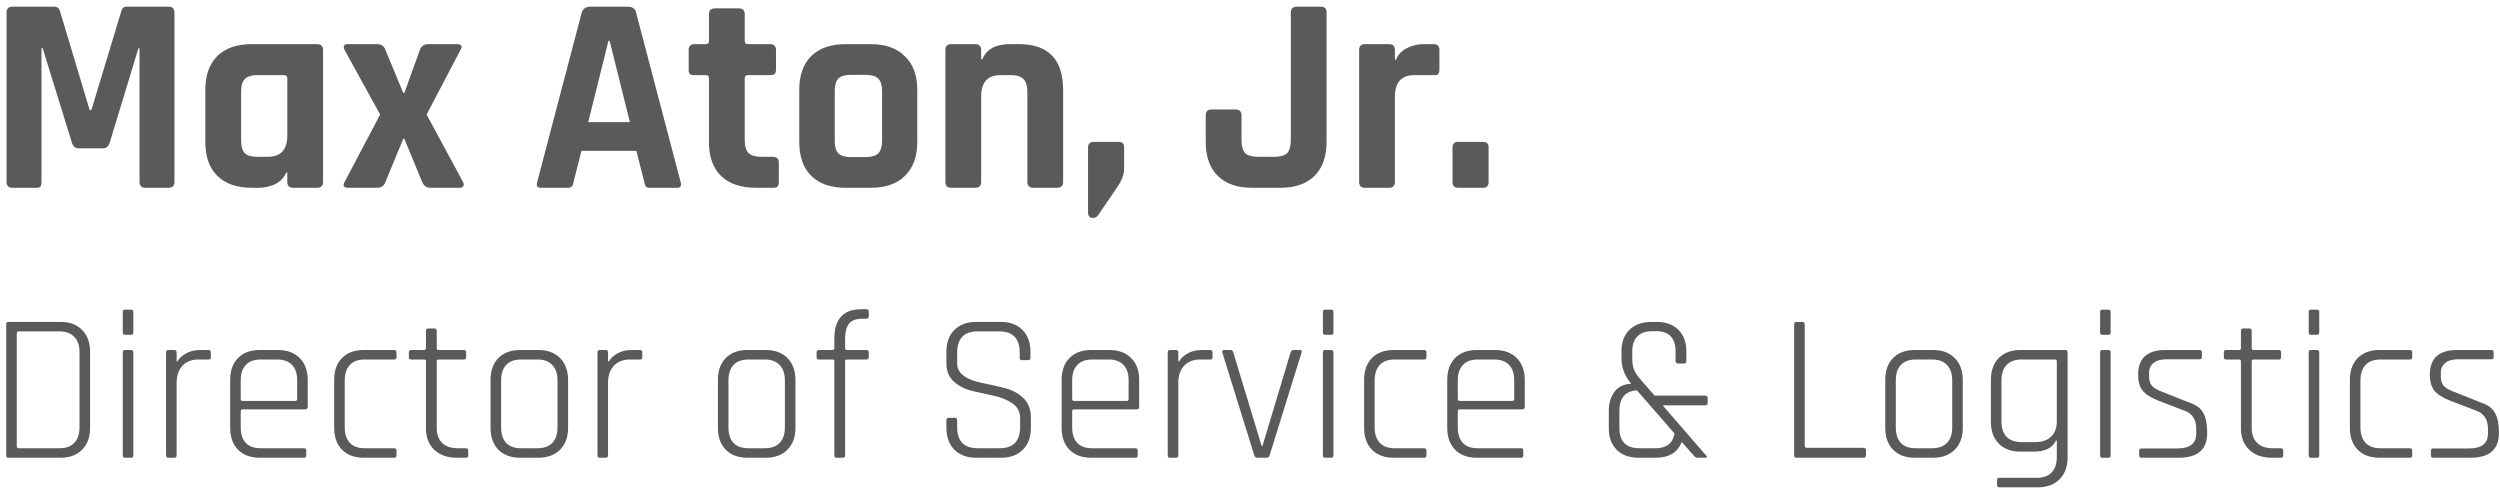 <svg width="213" height="42" viewBox="0 0 213 42" fill="none" xmlns="http://www.w3.org/2000/svg">
<path d="M10.808 0.568H14.36C14.696 0.568 14.864 0.736 14.864 1.072V15.496C14.864 15.832 14.696 16 14.36 16H12.392C12.056 16 11.888 15.832 11.888 15.496V4.12H11.792L9.344 12.16C9.248 12.48 9.048 12.64 8.744 12.64H6.728C6.424 12.64 6.224 12.48 6.128 12.16L3.632 4.096H3.536V15.496C3.536 15.688 3.504 15.824 3.44 15.904C3.376 15.968 3.24 16 3.032 16H1.064C0.728 16 0.56 15.832 0.56 15.496V1.072C0.56 0.736 0.728 0.568 1.064 0.568H4.64C4.864 0.568 5.016 0.68 5.096 0.904L7.64 9.376H7.784L10.352 0.904C10.4 0.68 10.552 0.568 10.808 0.568ZM22.03 16H21.454C20.19 16 19.214 15.664 18.526 14.992C17.838 14.32 17.494 13.352 17.494 12.088V7.672C17.494 6.408 17.838 5.44 18.526 4.768C19.214 4.096 20.19 3.76 21.454 3.76H26.998C27.35 3.76 27.526 3.928 27.526 4.264V15.496C27.526 15.832 27.35 16 26.998 16H24.982C24.646 16 24.478 15.832 24.478 15.496V14.704H24.382C24.206 15.136 23.894 15.464 23.446 15.688C22.998 15.896 22.526 16 22.03 16ZM24.478 11.536V6.664C24.478 6.488 24.382 6.4 24.19 6.4H21.934C21.422 6.4 21.062 6.512 20.854 6.736C20.646 6.944 20.542 7.304 20.542 7.816V11.944C20.542 12.456 20.646 12.824 20.854 13.048C21.062 13.256 21.422 13.36 21.934 13.36H22.822C23.926 13.36 24.478 12.752 24.478 11.536ZM32.124 16H29.7C29.284 16 29.172 15.832 29.364 15.496L32.388 9.76L29.364 4.264C29.204 3.928 29.3 3.76 29.652 3.76H32.1C32.484 3.76 32.732 3.928 32.844 4.264L34.356 7.912H34.452L35.772 4.264C35.884 3.928 36.132 3.76 36.516 3.76H38.916C39.332 3.76 39.436 3.928 39.228 4.264L36.348 9.76L39.444 15.496C39.524 15.64 39.532 15.76 39.468 15.856C39.42 15.952 39.316 16 39.156 16H36.684C36.348 16 36.108 15.832 35.964 15.496L34.452 11.824H34.356L32.844 15.496C32.732 15.832 32.492 16 32.124 16ZM48.363 16H46.059C45.771 16 45.675 15.832 45.771 15.496L49.563 1.072C49.675 0.736 49.915 0.568 50.283 0.568H53.475C53.875 0.568 54.115 0.736 54.195 1.072L57.987 15.496C58.083 15.832 57.987 16 57.699 16H55.395C55.219 16 55.099 15.968 55.035 15.904C54.971 15.824 54.923 15.688 54.891 15.496L54.219 12.856H49.539L48.867 15.496C48.835 15.688 48.779 15.824 48.699 15.904C48.635 15.968 48.523 16 48.363 16ZM51.843 3.472L50.115 10.408H53.667L51.939 3.472H51.843ZM60.139 6.4H59.179C58.987 6.4 58.851 6.368 58.771 6.304C58.707 6.24 58.675 6.112 58.675 5.92V4.264C58.675 3.928 58.843 3.76 59.179 3.76H60.139C60.315 3.76 60.403 3.672 60.403 3.496V1.216C60.403 0.88 60.579 0.712 60.931 0.712H62.947C63.283 0.712 63.451 0.88 63.451 1.216V3.496C63.451 3.672 63.547 3.76 63.739 3.76H65.611C65.947 3.76 66.115 3.928 66.115 4.264V5.92C66.115 6.096 66.075 6.224 65.995 6.304C65.931 6.368 65.803 6.4 65.611 6.4H63.739C63.547 6.4 63.451 6.488 63.451 6.664V11.968C63.451 12.464 63.563 12.824 63.787 13.048C64.011 13.256 64.379 13.36 64.891 13.36H65.851C66.187 13.36 66.355 13.528 66.355 13.864V15.52C66.355 15.696 66.315 15.824 66.235 15.904C66.171 15.968 66.043 16 65.851 16H64.387C63.123 16 62.139 15.664 61.435 14.992C60.747 14.32 60.403 13.36 60.403 12.112V6.664C60.403 6.488 60.315 6.4 60.139 6.4ZM74.192 16H72.056C70.792 16 69.816 15.664 69.128 14.992C68.44 14.32 68.096 13.352 68.096 12.088V7.672C68.096 6.408 68.44 5.44 69.128 4.768C69.816 4.096 70.792 3.76 72.056 3.76H74.192C75.44 3.76 76.408 4.104 77.096 4.792C77.8 5.464 78.152 6.424 78.152 7.672V12.088C78.152 13.336 77.8 14.304 77.096 14.992C76.408 15.664 75.44 16 74.192 16ZM72.512 13.384H73.736C74.248 13.384 74.608 13.28 74.816 13.072C75.04 12.864 75.152 12.504 75.152 11.992V7.768C75.152 7.256 75.04 6.896 74.816 6.688C74.608 6.48 74.248 6.376 73.736 6.376H72.512C72 6.376 71.64 6.48 71.432 6.688C71.224 6.896 71.12 7.256 71.12 7.768V11.992C71.12 12.504 71.224 12.864 71.432 13.072C71.64 13.28 72 13.384 72.512 13.384ZM83.091 16H81.051C80.715 16 80.547 15.832 80.547 15.496V4.264C80.547 3.928 80.715 3.76 81.051 3.76H83.091C83.427 3.76 83.595 3.928 83.595 4.264V5.056H83.691C84.043 4.192 84.827 3.76 86.043 3.76H86.811C89.323 3.76 90.579 5.064 90.579 7.672V15.496C90.579 15.832 90.403 16 90.051 16H88.035C87.699 16 87.531 15.832 87.531 15.496V7.816C87.531 7.304 87.419 6.944 87.195 6.736C86.987 6.512 86.627 6.4 86.115 6.4H85.251C84.147 6.4 83.595 7.008 83.595 8.224V15.496C83.595 15.832 83.427 16 83.091 16ZM95.773 12.544V14.416C95.773 14.848 95.589 15.344 95.221 15.904L93.565 18.328C93.453 18.488 93.301 18.568 93.109 18.568C92.837 18.568 92.701 18.408 92.701 18.088V12.568C92.701 12.248 92.861 12.088 93.181 12.088H95.317C95.621 12.088 95.773 12.24 95.773 12.544ZM110.505 0.568H112.521C112.857 0.568 113.025 0.728 113.025 1.048V12.088C113.025 13.336 112.681 14.304 111.993 14.992C111.305 15.664 110.337 16 109.089 16H106.689C105.425 16 104.449 15.664 103.761 14.992C103.073 14.32 102.729 13.352 102.729 12.088V9.832C102.729 9.496 102.897 9.328 103.233 9.328H105.273C105.609 9.328 105.777 9.496 105.777 9.832V11.944C105.777 12.456 105.881 12.824 106.089 13.048C106.313 13.256 106.673 13.36 107.169 13.36H108.585C109.097 13.36 109.457 13.256 109.665 13.048C109.873 12.824 109.977 12.456 109.977 11.944V1.072C109.977 0.736 110.153 0.568 110.505 0.568ZM118.341 16H116.301C115.965 16 115.797 15.832 115.797 15.496V4.264C115.797 3.928 115.965 3.76 116.301 3.76H118.341C118.677 3.76 118.845 3.928 118.845 4.264V5.08H118.941C119.117 4.648 119.429 4.32 119.877 4.096C120.325 3.872 120.797 3.76 121.293 3.76H122.157C122.477 3.76 122.637 3.928 122.637 4.264V5.92C122.637 6.112 122.597 6.248 122.517 6.328C122.453 6.392 122.333 6.416 122.157 6.4H120.501C119.397 6.4 118.845 7.024 118.845 8.272V15.496C118.845 15.832 118.677 16 118.341 16ZM126.828 12.544V15.496C126.828 15.832 126.676 16 126.372 16H124.236C123.916 16 123.756 15.832 123.756 15.496V12.568C123.756 12.248 123.916 12.088 124.236 12.088H126.372C126.676 12.088 126.828 12.24 126.828 12.544ZM1.61 38.19H5.066C5.618 38.19 6.038 38.04 6.326 37.74C6.626 37.428 6.776 36.984 6.776 36.408V30.018C6.776 29.442 6.626 29.004 6.326 28.704C6.038 28.392 5.618 28.236 5.066 28.236H1.61C1.49 28.236 1.43 28.29 1.43 28.398V38.028C1.43 38.136 1.49 38.19 1.61 38.19ZM0.53 38.784V27.642C0.53 27.498 0.59 27.426 0.71 27.426H5.156C5.936 27.426 6.548 27.654 6.992 28.11C7.448 28.566 7.676 29.19 7.676 29.982V36.444C7.676 37.236 7.448 37.86 6.992 38.316C6.548 38.772 5.936 39 5.156 39H0.71C0.59 39 0.53 38.928 0.53 38.784ZM10.46 28.308V26.58C10.46 26.448 10.52 26.382 10.639 26.382H11.18C11.3 26.382 11.36 26.448 11.36 26.58V28.308C11.36 28.452 11.3 28.524 11.18 28.524H10.639C10.52 28.524 10.46 28.452 10.46 28.308ZM10.46 38.784V30.036C10.46 29.892 10.52 29.82 10.639 29.82H11.162C11.293 29.82 11.36 29.892 11.36 30.036V38.784C11.36 38.928 11.3 39 11.18 39H10.639C10.52 39 10.46 38.928 10.46 38.784ZM14.851 39H14.329C14.209 39 14.149 38.928 14.149 38.784V30.036C14.149 29.892 14.209 29.82 14.329 29.82H14.851C14.983 29.82 15.049 29.892 15.049 30.036V30.792H15.121C15.253 30.54 15.487 30.318 15.823 30.126C16.159 29.922 16.573 29.82 17.065 29.82H17.767C17.899 29.82 17.965 29.886 17.965 30.018V30.45C17.965 30.582 17.899 30.642 17.767 30.63H16.921C16.333 30.63 15.871 30.81 15.535 31.17C15.211 31.53 15.049 32.016 15.049 32.628V38.784C15.049 38.928 14.983 39 14.851 39ZM25.893 39H22.131C21.351 39 20.733 38.772 20.277 38.316C19.833 37.86 19.611 37.236 19.611 36.444V32.376C19.611 31.584 19.833 30.96 20.277 30.504C20.733 30.048 21.351 29.82 22.131 29.82H23.679C24.459 29.82 25.077 30.048 25.533 30.504C25.989 30.96 26.217 31.584 26.217 32.376V34.662C26.217 34.806 26.145 34.878 26.001 34.878H20.673C20.565 34.878 20.511 34.932 20.511 35.04V36.426C20.511 36.99 20.655 37.428 20.943 37.74C21.231 38.04 21.651 38.19 22.203 38.19H25.893C26.025 38.19 26.091 38.256 26.091 38.388V38.802C26.091 38.934 26.025 39 25.893 39ZM20.673 34.158H25.155C25.263 34.158 25.317 34.104 25.317 33.996V32.394C25.317 31.83 25.173 31.398 24.885 31.098C24.597 30.786 24.177 30.63 23.625 30.63H22.203C21.651 30.63 21.231 30.786 20.943 31.098C20.655 31.398 20.511 31.83 20.511 32.394V33.996C20.511 34.104 20.565 34.158 20.673 34.158ZM33.781 38.388V38.802C33.781 38.934 33.715 39 33.583 39H30.991C30.211 39 29.593 38.772 29.137 38.316C28.693 37.86 28.471 37.236 28.471 36.444V32.376C28.471 31.584 28.693 30.96 29.137 30.504C29.593 30.048 30.211 29.82 30.991 29.82H33.583C33.715 29.82 33.781 29.886 33.781 30.018V30.45C33.781 30.57 33.715 30.63 33.583 30.63H31.063C30.511 30.63 30.091 30.786 29.803 31.098C29.515 31.41 29.371 31.848 29.371 32.412V36.408C29.371 36.972 29.515 37.41 29.803 37.722C30.091 38.034 30.511 38.19 31.063 38.19H33.583C33.715 38.19 33.781 38.256 33.781 38.388ZM36.131 30.63H35.033C34.901 30.63 34.835 30.57 34.835 30.45V30.018C34.835 29.886 34.901 29.82 35.033 29.82H36.131C36.239 29.82 36.293 29.766 36.293 29.658V28.2C36.293 28.056 36.359 27.984 36.491 27.984H37.013C37.145 27.984 37.211 28.056 37.211 28.2V29.658C37.211 29.766 37.265 29.82 37.373 29.82H39.515C39.647 29.82 39.713 29.886 39.713 30.018V30.45C39.713 30.57 39.647 30.63 39.515 30.63H37.373C37.265 30.63 37.211 30.684 37.211 30.792V36.462C37.211 37.014 37.367 37.44 37.679 37.74C37.991 38.04 38.429 38.19 38.993 38.19H39.695C39.827 38.19 39.893 38.256 39.893 38.388V38.802C39.893 38.934 39.827 39 39.695 39H38.921C38.129 39 37.493 38.778 37.013 38.334C36.533 37.89 36.293 37.278 36.293 36.498V30.792C36.293 30.684 36.239 30.63 36.131 30.63ZM45.863 39H44.315C43.535 39 42.917 38.772 42.461 38.316C42.017 37.86 41.795 37.236 41.795 36.444V32.376C41.795 31.584 42.017 30.96 42.461 30.504C42.917 30.048 43.535 29.82 44.315 29.82H45.863C46.643 29.82 47.261 30.048 47.717 30.504C48.173 30.96 48.401 31.584 48.401 32.376V36.444C48.401 37.236 48.173 37.86 47.717 38.316C47.261 38.772 46.643 39 45.863 39ZM44.387 38.19H45.791C46.343 38.19 46.763 38.04 47.051 37.74C47.351 37.428 47.501 36.99 47.501 36.426V32.394C47.501 31.83 47.351 31.398 47.051 31.098C46.763 30.786 46.343 30.63 45.791 30.63H44.387C43.835 30.63 43.415 30.786 43.127 31.098C42.839 31.398 42.695 31.83 42.695 32.394V36.426C42.695 36.99 42.839 37.428 43.127 37.74C43.415 38.04 43.835 38.19 44.387 38.19ZM51.607 39H51.085C50.965 39 50.905 38.928 50.905 38.784V30.036C50.905 29.892 50.965 29.82 51.085 29.82H51.607C51.739 29.82 51.805 29.892 51.805 30.036V30.792H51.877C52.009 30.54 52.243 30.318 52.579 30.126C52.915 29.922 53.329 29.82 53.821 29.82H54.523C54.655 29.82 54.721 29.886 54.721 30.018V30.45C54.721 30.582 54.655 30.642 54.523 30.63H53.677C53.089 30.63 52.627 30.81 52.291 31.17C51.967 31.53 51.805 32.016 51.805 32.628V38.784C51.805 38.928 51.739 39 51.607 39ZM65.234 39H63.686C62.906 39 62.288 38.772 61.832 38.316C61.388 37.86 61.166 37.236 61.166 36.444V32.376C61.166 31.584 61.388 30.96 61.832 30.504C62.288 30.048 62.906 29.82 63.686 29.82H65.234C66.014 29.82 66.632 30.048 67.088 30.504C67.544 30.96 67.772 31.584 67.772 32.376V36.444C67.772 37.236 67.544 37.86 67.088 38.316C66.632 38.772 66.014 39 65.234 39ZM63.758 38.19H65.162C65.714 38.19 66.134 38.04 66.422 37.74C66.722 37.428 66.872 36.99 66.872 36.426V32.394C66.872 31.83 66.722 31.398 66.422 31.098C66.134 30.786 65.714 30.63 65.162 30.63H63.758C63.206 30.63 62.786 30.786 62.498 31.098C62.21 31.398 62.066 31.83 62.066 32.394V36.426C62.066 36.99 62.21 37.428 62.498 37.74C62.786 38.04 63.206 38.19 63.758 38.19ZM72.166 29.82H73.804C73.948 29.82 74.02 29.886 74.02 30.018V30.432C74.02 30.564 73.948 30.63 73.804 30.63H72.166C72.058 30.63 72.004 30.684 72.004 30.792V38.784C72.004 38.928 71.938 39 71.806 39H71.284C71.152 39 71.086 38.928 71.086 38.784V30.792C71.086 30.684 71.032 30.63 70.924 30.63H69.772C69.64 30.63 69.574 30.564 69.574 30.432V30.018C69.574 29.886 69.64 29.82 69.772 29.82H70.924C71.032 29.82 71.086 29.766 71.086 29.658V28.866C71.086 27.186 71.848 26.346 73.372 26.346H73.804C73.948 26.346 74.02 26.412 74.02 26.544V26.958C74.02 27.09 73.948 27.156 73.804 27.156H73.462C72.922 27.156 72.544 27.3 72.328 27.588C72.112 27.876 72.004 28.314 72.004 28.902V29.658C72.004 29.766 72.058 29.82 72.166 29.82ZM80.632 36.444V35.796C80.632 35.664 80.698 35.598 80.83 35.598H81.352C81.484 35.598 81.55 35.664 81.55 35.796V36.39C81.55 37.59 82.132 38.19 83.296 38.19H85.168C86.332 38.19 86.914 37.584 86.914 36.372V35.616C86.914 35.088 86.698 34.674 86.266 34.374C85.834 34.074 85.312 33.858 84.7 33.726C84.088 33.594 83.47 33.456 82.846 33.312C82.234 33.168 81.712 32.904 81.28 32.52C80.848 32.136 80.632 31.62 80.632 30.972V29.982C80.632 29.19 80.86 28.566 81.316 28.11C81.772 27.654 82.39 27.426 83.17 27.426H85.258C86.038 27.426 86.656 27.654 87.112 28.11C87.568 28.566 87.796 29.19 87.796 29.982V30.486C87.796 30.618 87.73 30.684 87.598 30.684H87.076C86.944 30.684 86.878 30.618 86.878 30.486V30.036C86.878 28.836 86.296 28.236 85.132 28.236H83.278C82.126 28.236 81.55 28.848 81.55 30.072V30.972C81.55 31.8 82.288 32.358 83.764 32.646C84.376 32.766 84.988 32.904 85.6 33.06C86.224 33.216 86.752 33.498 87.184 33.906C87.616 34.314 87.832 34.866 87.832 35.562V36.444C87.832 37.236 87.604 37.86 87.148 38.316C86.692 38.772 86.074 39 85.294 39H83.17C82.39 39 81.772 38.772 81.316 38.316C80.86 37.86 80.632 37.236 80.632 36.444ZM96.733 39H92.971C92.191 39 91.573 38.772 91.117 38.316C90.673 37.86 90.451 37.236 90.451 36.444V32.376C90.451 31.584 90.673 30.96 91.117 30.504C91.573 30.048 92.191 29.82 92.971 29.82H94.519C95.299 29.82 95.917 30.048 96.373 30.504C96.829 30.96 97.057 31.584 97.057 32.376V34.662C97.057 34.806 96.985 34.878 96.841 34.878H91.513C91.405 34.878 91.351 34.932 91.351 35.04V36.426C91.351 36.99 91.495 37.428 91.783 37.74C92.071 38.04 92.491 38.19 93.043 38.19H96.733C96.865 38.19 96.931 38.256 96.931 38.388V38.802C96.931 38.934 96.865 39 96.733 39ZM91.513 34.158H95.995C96.103 34.158 96.157 34.104 96.157 33.996V32.394C96.157 31.83 96.013 31.398 95.725 31.098C95.437 30.786 95.017 30.63 94.465 30.63H93.043C92.491 30.63 92.071 30.786 91.783 31.098C91.495 31.398 91.351 31.83 91.351 32.394V33.996C91.351 34.104 91.405 34.158 91.513 34.158ZM100.193 39H99.671C99.551 39 99.491 38.928 99.491 38.784V30.036C99.491 29.892 99.551 29.82 99.671 29.82H100.193C100.325 29.82 100.391 29.892 100.391 30.036V30.792H100.463C100.595 30.54 100.829 30.318 101.165 30.126C101.501 29.922 101.915 29.82 102.407 29.82H103.109C103.241 29.82 103.307 29.886 103.307 30.018V30.45C103.307 30.582 103.241 30.642 103.109 30.63H102.263C101.675 30.63 101.213 30.81 100.877 31.17C100.553 31.53 100.391 32.016 100.391 32.628V38.784C100.391 38.928 100.325 39 100.193 39ZM104.287 29.82H104.845C104.965 29.82 105.043 29.892 105.079 30.036L107.491 37.992H107.563L109.957 30.036C110.005 29.892 110.083 29.82 110.191 29.82H110.767C110.899 29.82 110.941 29.892 110.893 30.036L108.175 38.784C108.139 38.928 108.055 39 107.923 39H107.131C106.999 39 106.909 38.928 106.861 38.784L104.143 30.036C104.107 29.892 104.155 29.82 104.287 29.82ZM112.711 28.308V26.58C112.711 26.448 112.771 26.382 112.891 26.382H113.431C113.551 26.382 113.611 26.448 113.611 26.58V28.308C113.611 28.452 113.551 28.524 113.431 28.524H112.891C112.771 28.524 112.711 28.452 112.711 28.308ZM112.711 38.784V30.036C112.711 29.892 112.771 29.82 112.891 29.82H113.413C113.545 29.82 113.611 29.892 113.611 30.036V38.784C113.611 38.928 113.551 39 113.431 39H112.891C112.771 39 112.711 38.928 112.711 38.784ZM121.531 38.388V38.802C121.531 38.934 121.465 39 121.333 39H118.741C117.961 39 117.343 38.772 116.887 38.316C116.443 37.86 116.221 37.236 116.221 36.444V32.376C116.221 31.584 116.443 30.96 116.887 30.504C117.343 30.048 117.961 29.82 118.741 29.82H121.333C121.465 29.82 121.531 29.886 121.531 30.018V30.45C121.531 30.57 121.465 30.63 121.333 30.63H118.813C118.261 30.63 117.841 30.786 117.553 31.098C117.265 31.41 117.121 31.848 117.121 32.412V36.408C117.121 36.972 117.265 37.41 117.553 37.722C117.841 38.034 118.261 38.19 118.813 38.19H121.333C121.465 38.19 121.531 38.256 121.531 38.388ZM129.587 39H125.825C125.045 39 124.427 38.772 123.971 38.316C123.527 37.86 123.305 37.236 123.305 36.444V32.376C123.305 31.584 123.527 30.96 123.971 30.504C124.427 30.048 125.045 29.82 125.825 29.82H127.373C128.153 29.82 128.771 30.048 129.227 30.504C129.683 30.96 129.911 31.584 129.911 32.376V34.662C129.911 34.806 129.839 34.878 129.695 34.878H124.367C124.259 34.878 124.205 34.932 124.205 35.04V36.426C124.205 36.99 124.349 37.428 124.637 37.74C124.925 38.04 125.345 38.19 125.897 38.19H129.587C129.719 38.19 129.785 38.256 129.785 38.388V38.802C129.785 38.934 129.719 39 129.587 39ZM124.367 34.158H128.849C128.957 34.158 129.011 34.104 129.011 33.996V32.394C129.011 31.83 128.867 31.398 128.579 31.098C128.291 30.786 127.871 30.63 127.319 30.63H125.897C125.345 30.63 124.925 30.786 124.637 31.098C124.349 31.398 124.205 31.83 124.205 32.394V33.996C124.205 34.104 124.259 34.158 124.367 34.158ZM139.681 38.19H141.049C141.985 38.19 142.525 37.77 142.669 36.93L139.465 33.258C138.469 33.318 137.971 33.906 137.971 35.022V36.462C137.971 37.614 138.541 38.19 139.681 38.19ZM141.049 39H139.609C138.829 39 138.211 38.778 137.755 38.334C137.299 37.89 137.071 37.278 137.071 36.498V34.968C137.071 34.368 137.227 33.846 137.539 33.402C137.851 32.958 138.331 32.724 138.979 32.7C138.427 32.028 138.151 31.32 138.151 30.576V29.928C138.151 29.148 138.379 28.536 138.835 28.092C139.303 27.648 139.927 27.426 140.707 27.426H141.139C141.919 27.426 142.537 27.648 142.993 28.092C143.449 28.536 143.677 29.148 143.677 29.928V30.756C143.677 30.9 143.611 30.972 143.479 30.972H142.957C142.825 30.972 142.759 30.9 142.759 30.756V29.946C142.759 28.794 142.207 28.218 141.103 28.218H140.761C140.209 28.218 139.789 28.368 139.501 28.668C139.213 28.956 139.069 29.382 139.069 29.946V30.576C139.069 30.948 139.123 31.266 139.231 31.53C139.351 31.794 139.555 32.088 139.843 32.412L140.977 33.708H145.279C145.423 33.708 145.495 33.774 145.495 33.906V34.338C145.495 34.47 145.423 34.536 145.279 34.536H141.661L145.387 38.838C145.459 38.946 145.441 39 145.333 39H144.649C144.529 39 144.427 38.952 144.343 38.856L143.281 37.65C142.945 38.55 142.201 39 141.049 39ZM158.766 39H153.042C152.922 39 152.862 38.928 152.862 38.784V27.642C152.862 27.498 152.922 27.426 153.042 27.426H153.564C153.696 27.426 153.762 27.498 153.762 27.642V37.992C153.762 38.1 153.822 38.154 153.942 38.154H158.766C158.91 38.154 158.982 38.22 158.982 38.352V38.802C158.982 38.934 158.91 39 158.766 39ZM164.691 39H163.143C162.363 39 161.745 38.772 161.289 38.316C160.845 37.86 160.623 37.236 160.623 36.444V32.376C160.623 31.584 160.845 30.96 161.289 30.504C161.745 30.048 162.363 29.82 163.143 29.82H164.691C165.471 29.82 166.089 30.048 166.545 30.504C167.001 30.96 167.229 31.584 167.229 32.376V36.444C167.229 37.236 167.001 37.86 166.545 38.316C166.089 38.772 165.471 39 164.691 39ZM163.215 38.19H164.619C165.171 38.19 165.591 38.04 165.879 37.74C166.179 37.428 166.329 36.99 166.329 36.426V32.394C166.329 31.83 166.179 31.398 165.879 31.098C165.591 30.786 165.171 30.63 164.619 30.63H163.215C162.663 30.63 162.243 30.786 161.955 31.098C161.667 31.398 161.523 31.83 161.523 32.394V36.426C161.523 36.99 161.667 37.428 161.955 37.74C162.243 38.04 162.663 38.19 163.215 38.19ZM173.297 38.478H172.127C171.359 38.478 170.747 38.25 170.291 37.794C169.847 37.338 169.625 36.72 169.625 35.94V32.376C169.625 31.584 169.847 30.96 170.291 30.504C170.747 30.048 171.365 29.82 172.145 29.82H175.961C176.093 29.82 176.159 29.892 176.159 30.036V38.964C176.159 39.756 175.931 40.38 175.475 40.836C175.019 41.292 174.401 41.52 173.621 41.52H170.345C170.213 41.52 170.147 41.454 170.147 41.322V40.89C170.147 40.77 170.213 40.71 170.345 40.71H173.549C174.101 40.71 174.521 40.554 174.809 40.242C175.097 39.942 175.241 39.504 175.241 38.928V37.542H175.169C174.869 38.166 174.245 38.478 173.297 38.478ZM175.241 35.904V30.792C175.241 30.684 175.187 30.63 175.079 30.63H172.235C171.683 30.63 171.257 30.786 170.957 31.098C170.669 31.398 170.525 31.836 170.525 32.412V35.904C170.525 36.468 170.669 36.906 170.957 37.218C171.257 37.518 171.683 37.668 172.235 37.668H173.387C173.963 37.668 174.413 37.518 174.737 37.218C175.073 36.906 175.241 36.468 175.241 35.904ZM178.928 28.308V26.58C178.928 26.448 178.988 26.382 179.108 26.382H179.648C179.768 26.382 179.828 26.448 179.828 26.58V28.308C179.828 28.452 179.768 28.524 179.648 28.524H179.108C178.988 28.524 178.928 28.452 178.928 28.308ZM178.928 38.784V30.036C178.928 29.892 178.988 29.82 179.108 29.82H179.63C179.762 29.82 179.828 29.892 179.828 30.036V38.784C179.828 38.928 179.768 39 179.648 39H179.108C178.988 39 178.928 38.928 178.928 38.784ZM185.588 39H182.456C182.324 39 182.258 38.934 182.258 38.802V38.388C182.258 38.268 182.324 38.208 182.456 38.208H185.498C186.578 38.208 187.118 37.788 187.118 36.948V36.516C187.118 35.736 186.782 35.226 186.11 34.986L183.86 34.122C183.248 33.882 182.81 33.6 182.546 33.276C182.294 32.952 182.168 32.502 182.168 31.926C182.168 30.522 182.942 29.82 184.49 29.82H187.406C187.538 29.82 187.604 29.886 187.604 30.018V30.432C187.604 30.552 187.538 30.612 187.406 30.612H184.58C184.088 30.612 183.716 30.72 183.464 30.936C183.224 31.152 183.104 31.404 183.104 31.692V32.106C183.104 32.442 183.194 32.706 183.374 32.898C183.566 33.09 183.854 33.252 184.238 33.384L186.488 34.284C187.112 34.488 187.526 34.794 187.73 35.202C187.946 35.598 188.054 36.156 188.054 36.876C188.054 37.596 187.85 38.13 187.442 38.478C187.046 38.826 186.428 39 185.588 39ZM190.766 30.63H189.668C189.536 30.63 189.47 30.57 189.47 30.45V30.018C189.47 29.886 189.536 29.82 189.668 29.82H190.766C190.874 29.82 190.928 29.766 190.928 29.658V28.2C190.928 28.056 190.994 27.984 191.126 27.984H191.648C191.78 27.984 191.846 28.056 191.846 28.2V29.658C191.846 29.766 191.9 29.82 192.008 29.82H194.15C194.282 29.82 194.348 29.886 194.348 30.018V30.45C194.348 30.57 194.282 30.63 194.15 30.63H192.008C191.9 30.63 191.846 30.684 191.846 30.792V36.462C191.846 37.014 192.002 37.44 192.314 37.74C192.626 38.04 193.064 38.19 193.628 38.19H194.33C194.462 38.19 194.528 38.256 194.528 38.388V38.802C194.528 38.934 194.462 39 194.33 39H193.556C192.764 39 192.128 38.778 191.648 38.334C191.168 37.89 190.928 37.278 190.928 36.498V30.792C190.928 30.684 190.874 30.63 190.766 30.63ZM196.7 28.308V26.58C196.7 26.448 196.76 26.382 196.88 26.382H197.42C197.54 26.382 197.6 26.448 197.6 26.58V28.308C197.6 28.452 197.54 28.524 197.42 28.524H196.88C196.76 28.524 196.7 28.452 196.7 28.308ZM196.7 38.784V30.036C196.7 29.892 196.76 29.82 196.88 29.82H197.402C197.534 29.82 197.6 29.892 197.6 30.036V38.784C197.6 38.928 197.54 39 197.42 39H196.88C196.76 39 196.7 38.928 196.7 38.784ZM205.519 38.388V38.802C205.519 38.934 205.453 39 205.321 39H202.729C201.949 39 201.331 38.772 200.875 38.316C200.431 37.86 200.209 37.236 200.209 36.444V32.376C200.209 31.584 200.431 30.96 200.875 30.504C201.331 30.048 201.949 29.82 202.729 29.82H205.321C205.453 29.82 205.519 29.886 205.519 30.018V30.45C205.519 30.57 205.453 30.63 205.321 30.63H202.801C202.249 30.63 201.829 30.786 201.541 31.098C201.253 31.41 201.109 31.848 201.109 32.412V36.408C201.109 36.972 201.253 37.41 201.541 37.722C201.829 38.034 202.249 38.19 202.801 38.19H205.321C205.453 38.19 205.519 38.256 205.519 38.388ZM210.443 39H207.311C207.179 39 207.113 38.934 207.113 38.802V38.388C207.113 38.268 207.179 38.208 207.311 38.208H210.353C211.433 38.208 211.973 37.788 211.973 36.948V36.516C211.973 35.736 211.637 35.226 210.965 34.986L208.715 34.122C208.103 33.882 207.665 33.6 207.401 33.276C207.149 32.952 207.023 32.502 207.023 31.926C207.023 30.522 207.797 29.82 209.345 29.82H212.261C212.393 29.82 212.459 29.886 212.459 30.018V30.432C212.459 30.552 212.393 30.612 212.261 30.612H209.435C208.943 30.612 208.571 30.72 208.319 30.936C208.079 31.152 207.959 31.404 207.959 31.692V32.106C207.959 32.442 208.049 32.706 208.229 32.898C208.421 33.09 208.709 33.252 209.093 33.384L211.343 34.284C211.967 34.488 212.381 34.794 212.585 35.202C212.801 35.598 212.909 36.156 212.909 36.876C212.909 37.596 212.705 38.13 212.297 38.478C211.901 38.826 211.283 39 210.443 39Z" fill="#5A5A5A"/>
</svg>
